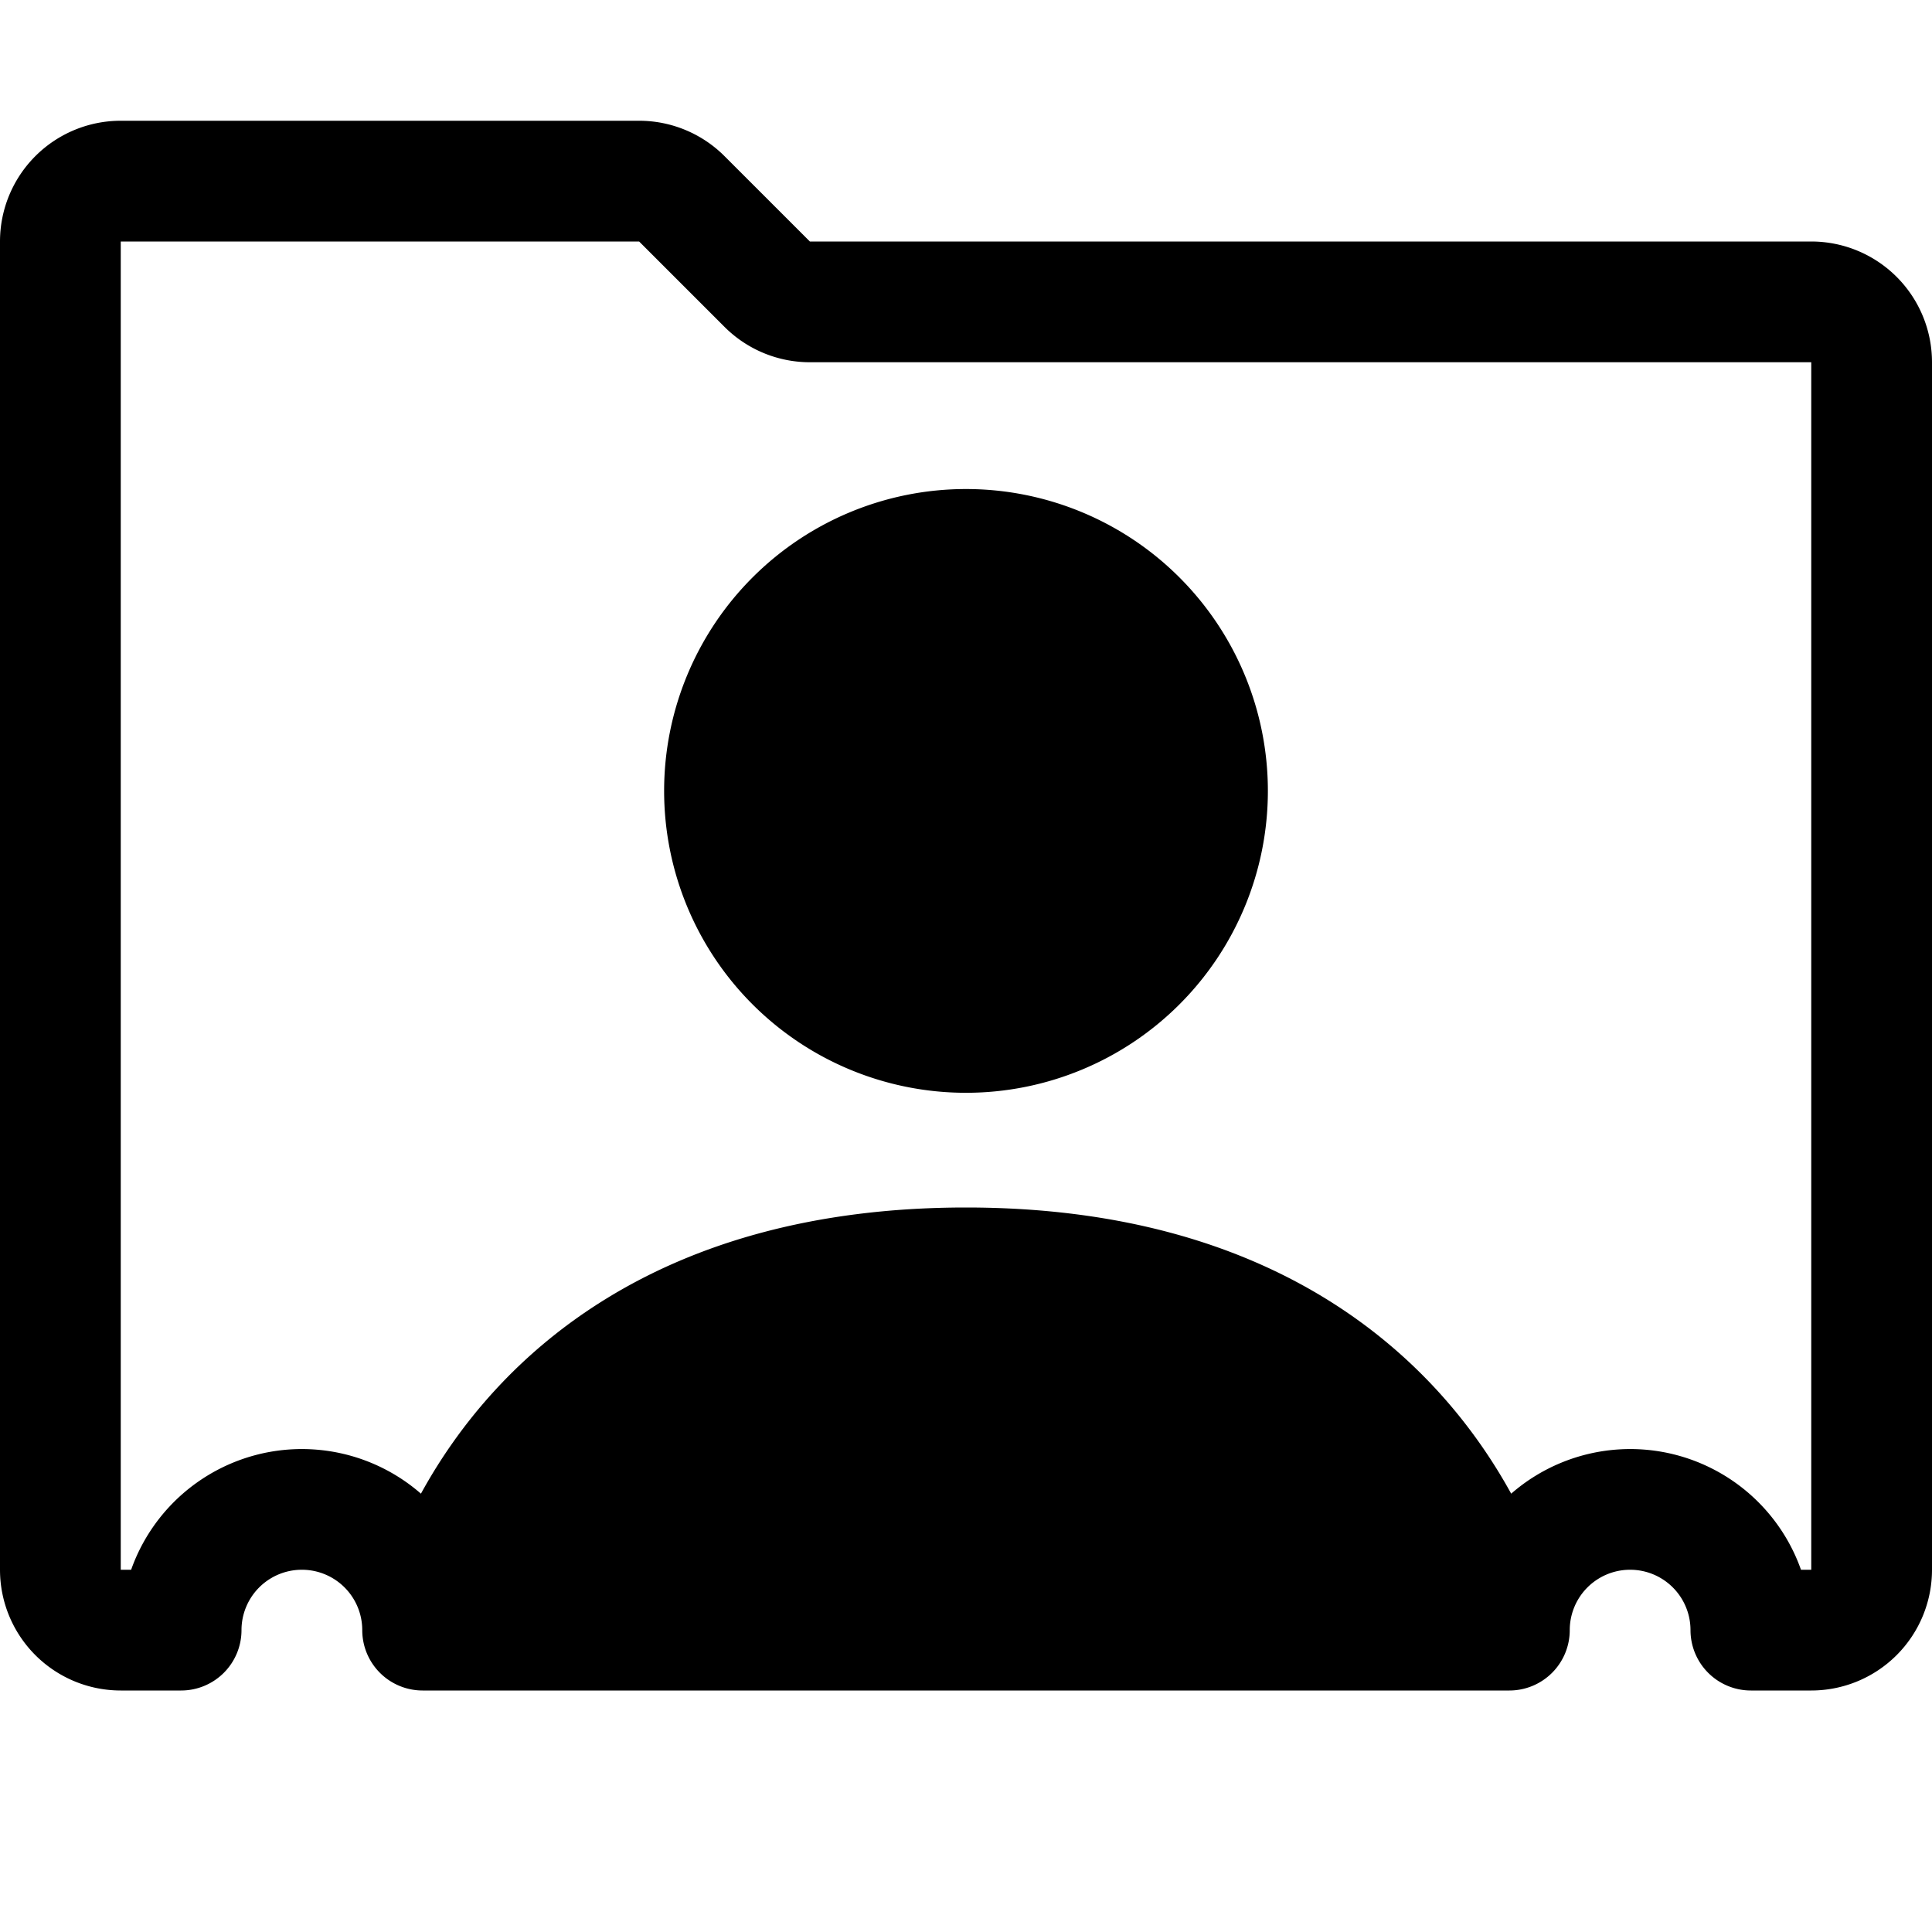 <svg xmlns="http://www.w3.org/2000/svg" fill="currentColor" viewBox="0 0 16 16" width="20" height="20"><path d="M8 9.05a2.5 2.5 0 100-5 2.5 2.5 0 000 5"/><path d="M1 1a1 1 0 00-1 1v11a1 1 0 001 1h.5a.5.5 0 00.5-.5.5.5 0 011 0 .5.5 0 00.5.5h9a.5.5 0 00.5-.5.5.5 0 011 0 .5.5 0 00.5.5h.5a1 1 0 001-1V3a1 1 0 00-1-1H6.707L6 1.293A1 1 0 005.293 1zm0 1h4.293L6 2.707A1 1 0 006.707 3H15v10h-.085a1.5 1.5 0 00-2.4-.63C11.885 11.223 10.554 10 8 10c-2.555 0-3.886 1.224-4.514 2.37a1.5 1.5 0 00-2.4.63H1z"/></svg>